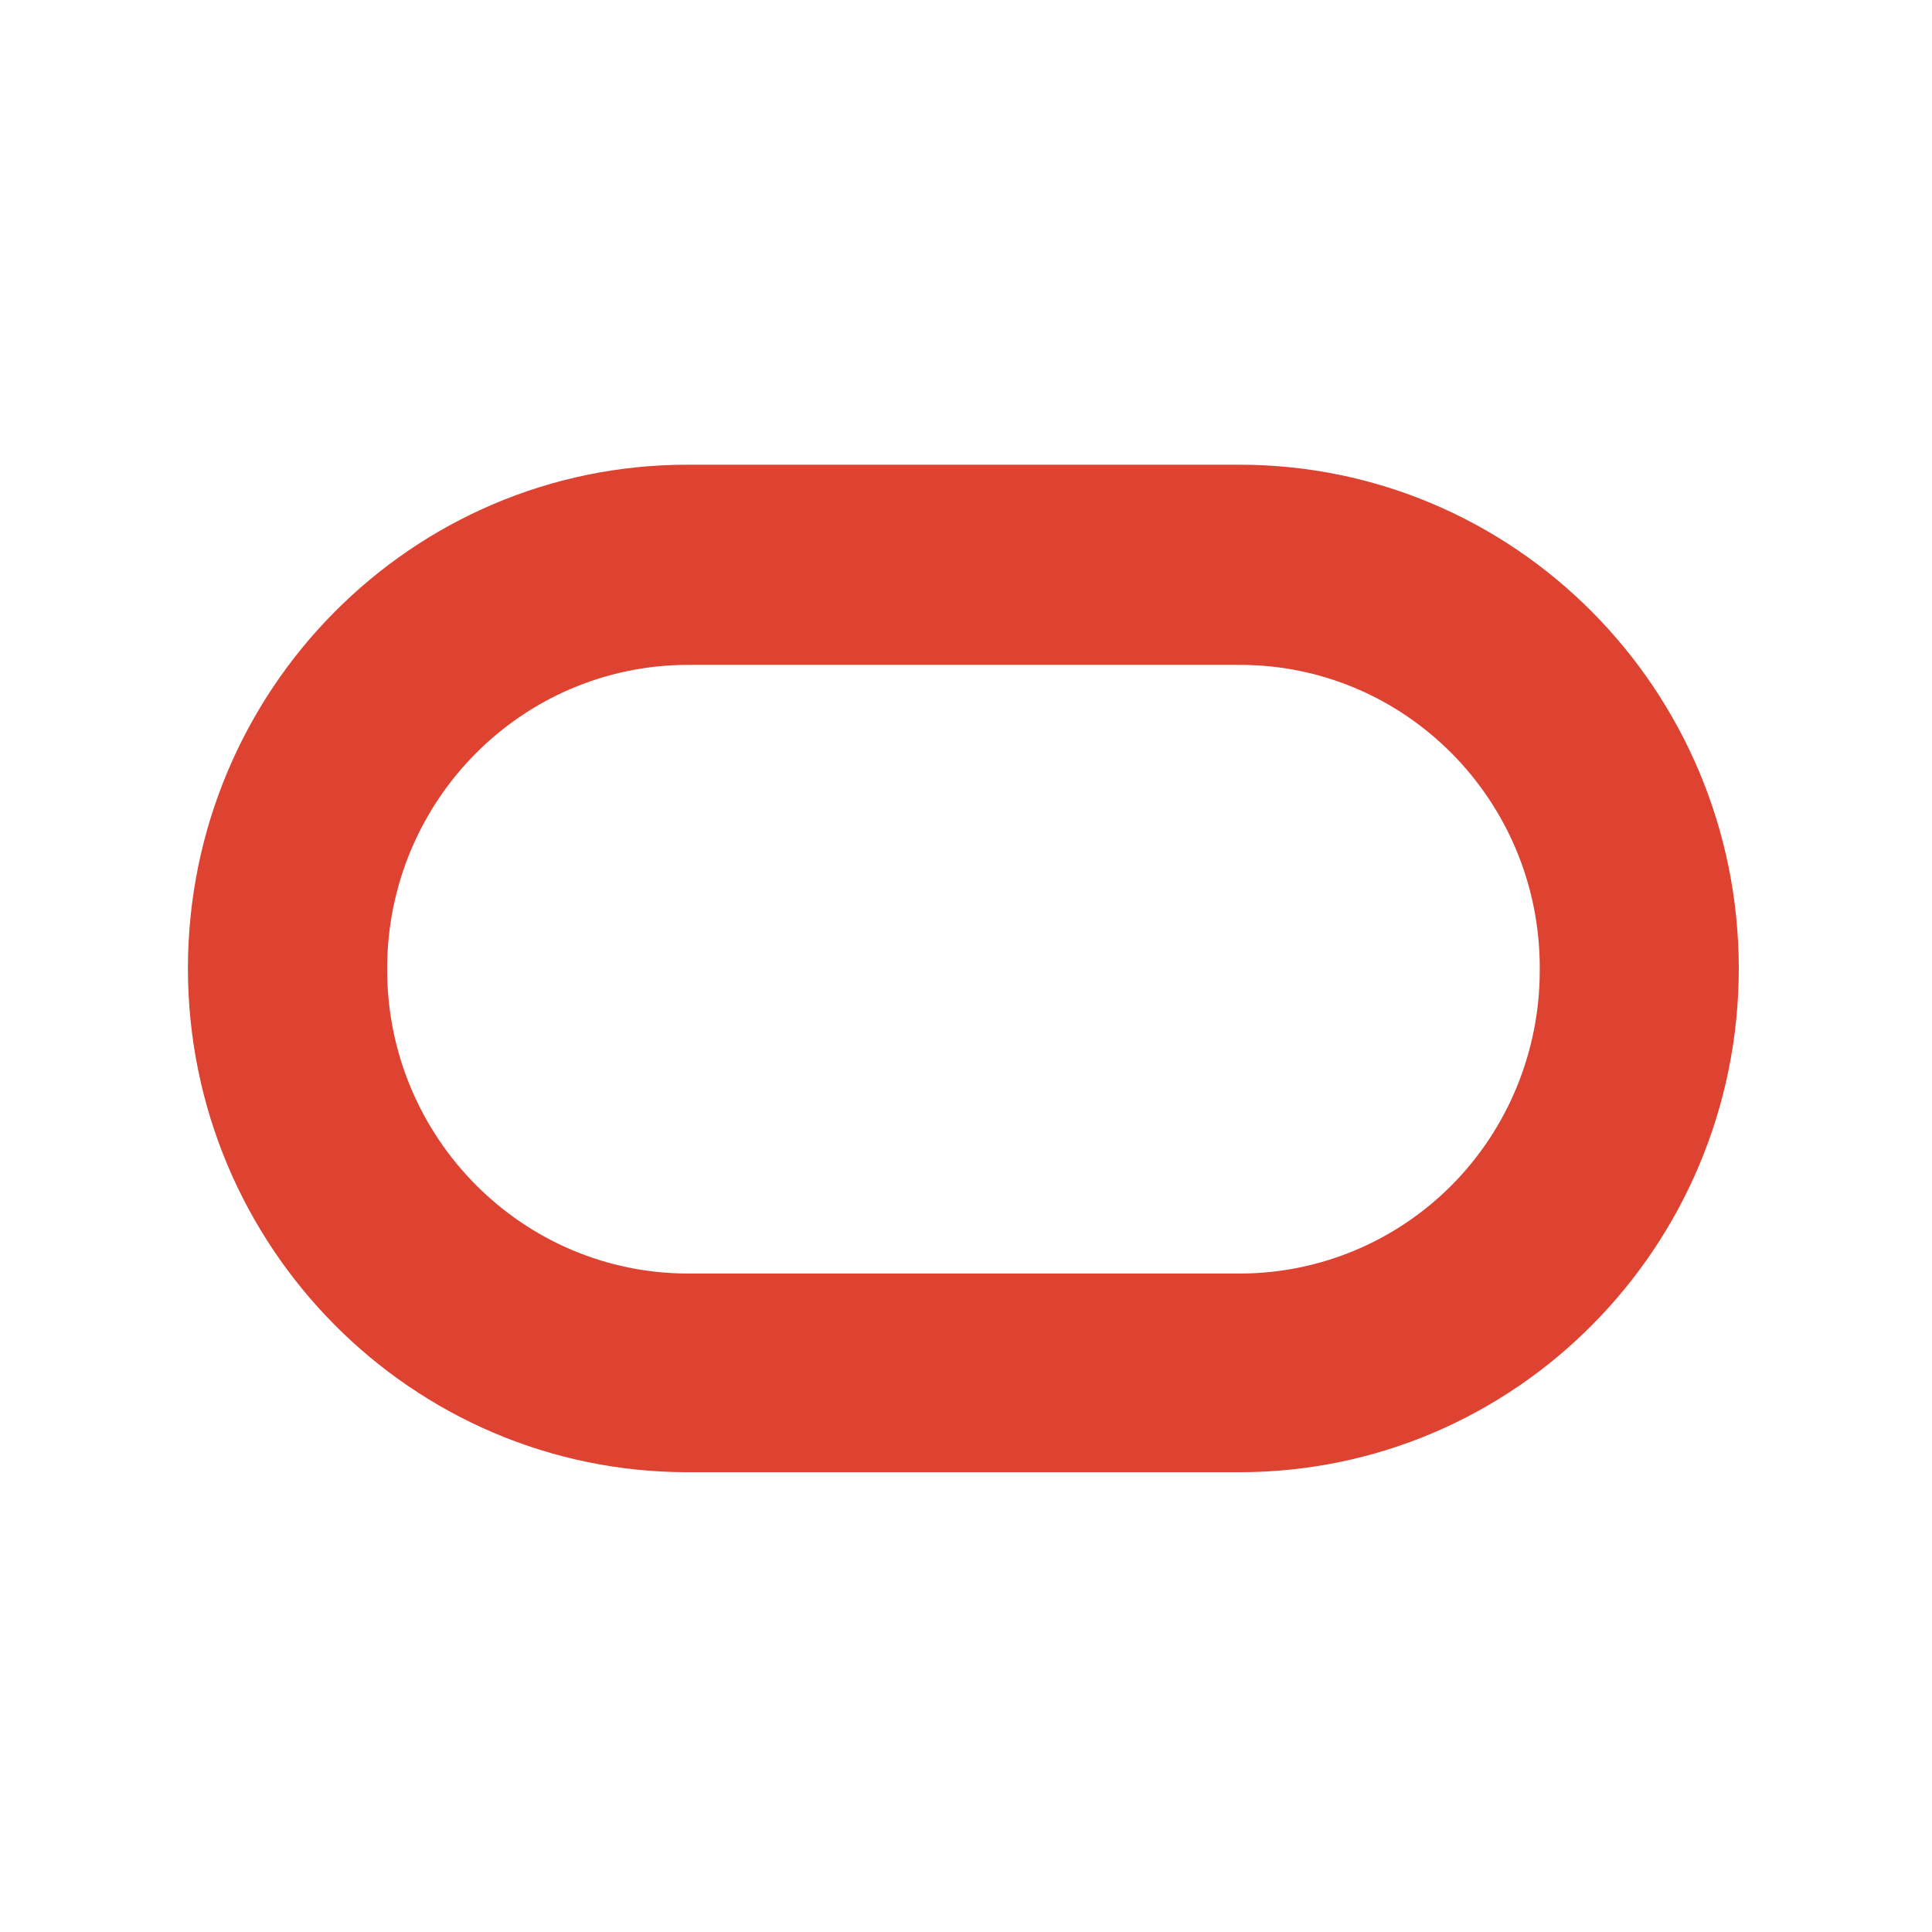 <?xml version="1.0" standalone="no"?><!DOCTYPE svg PUBLIC "-//W3C//DTD SVG 1.1//EN" "http://www.w3.org/Graphics/SVG/1.1/DTD/svg11.dtd"><svg t="1602846740773" class="icon" viewBox="0 0 1024 1024" version="1.1" xmlns="http://www.w3.org/2000/svg" p-id="13566" xmlns:xlink="http://www.w3.org/1999/xlink" width="18" height="18"><defs><style type="text/css"></style></defs><path d="M656.7 246.3H364.5c-146.2-0.1-264.8 119.4-264.9 267 0.1 147.5 118.7 267 264.9 267h292.2c146.2 0.1 264.8-119.4 264.9-267-0.1-147.6-118.7-267.1-264.9-267zM769.6 628c-29.8 30.1-70.3 47-112.5 47H365c-88 0.1-159.5-71.8-159.8-160.6v-1.5c0.3-88.8 71.7-160.6 159.8-160.5h292c87.8-0.1 159 71.7 159.1 160.3v1.7c0 42.6-16.7 83.5-46.5 113.6z" fill="#DE4231" p-id="13567"></path></svg>